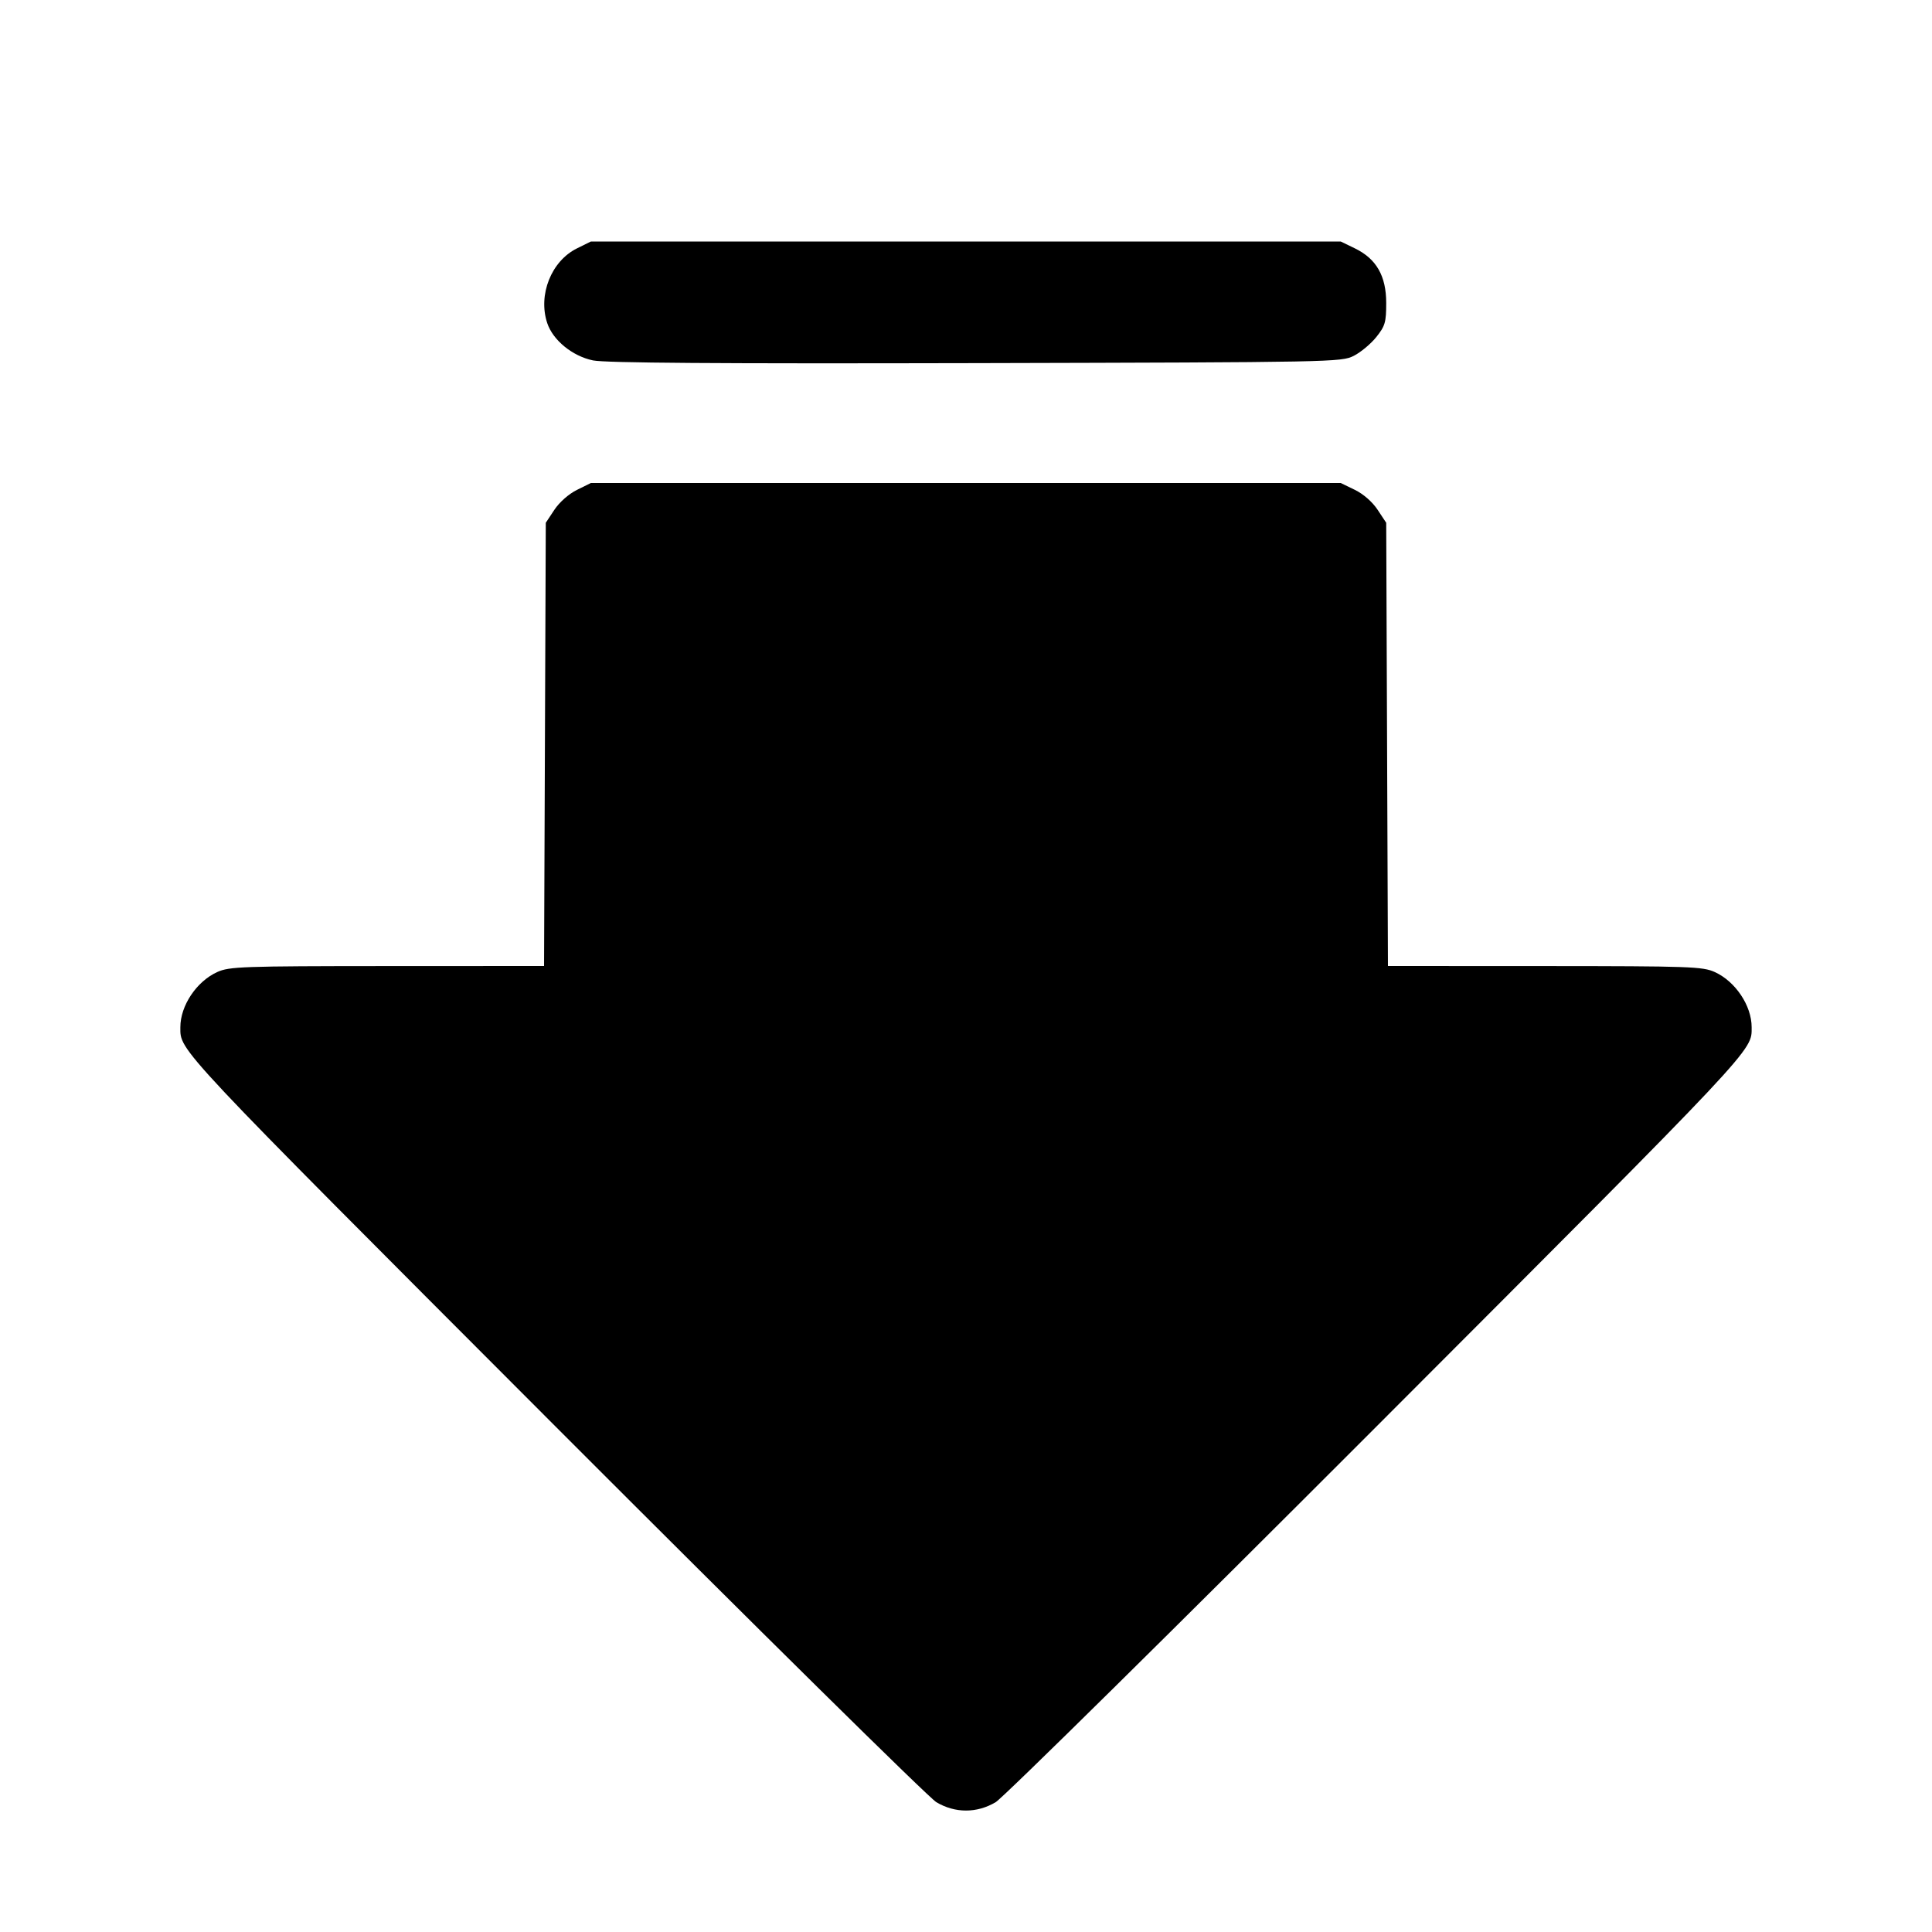 <svg fill="currentColor" viewBox="0 0 256 256" xmlns="http://www.w3.org/2000/svg"><path d="M76.445 32.916 C 73.050 34.596,71.272 39.060,72.508 42.802 C 73.258 45.077,75.846 47.190,78.575 47.757 C 80.194 48.093,94.984 48.197,129.284 48.116 C 176.744 48.002,177.740 47.983,179.386 47.147 C 180.310 46.677,181.654 45.556,182.373 44.654 C 183.539 43.190,183.680 42.705,183.680 40.143 C 183.680 36.561,182.373 34.286,179.520 32.905 L 177.651 32.000 127.972 32.000 L 78.293 32.001 76.445 32.916 M76.445 64.916 C 75.363 65.451,74.125 66.544,73.458 67.550 L 72.320 69.270 72.205 98.635 L 72.090 128.000 51.298 128.009 C 32.049 128.018,30.379 128.077,28.782 128.802 C 26.044 130.046,23.898 133.255,23.898 136.107 C 23.898 139.304,22.890 138.231,73.528 188.935 C 100.320 215.761,123.063 238.199,124.068 238.798 C 126.556 240.277,129.444 240.277,131.932 238.798 C 132.937 238.199,155.680 215.761,182.472 188.935 C 233.110 138.231,232.102 139.304,232.102 136.107 C 232.102 133.255,229.956 130.046,227.218 128.802 C 225.621 128.077,223.951 128.018,204.702 128.009 L 183.910 128.000 183.795 98.635 L 183.680 69.270 182.535 67.540 C 181.845 66.498,180.646 65.450,179.520 64.905 L 177.651 64.000 127.972 64.000 L 78.293 64.001 76.445 64.916 " stroke="none" fill-rule="evenodd"></path></svg>